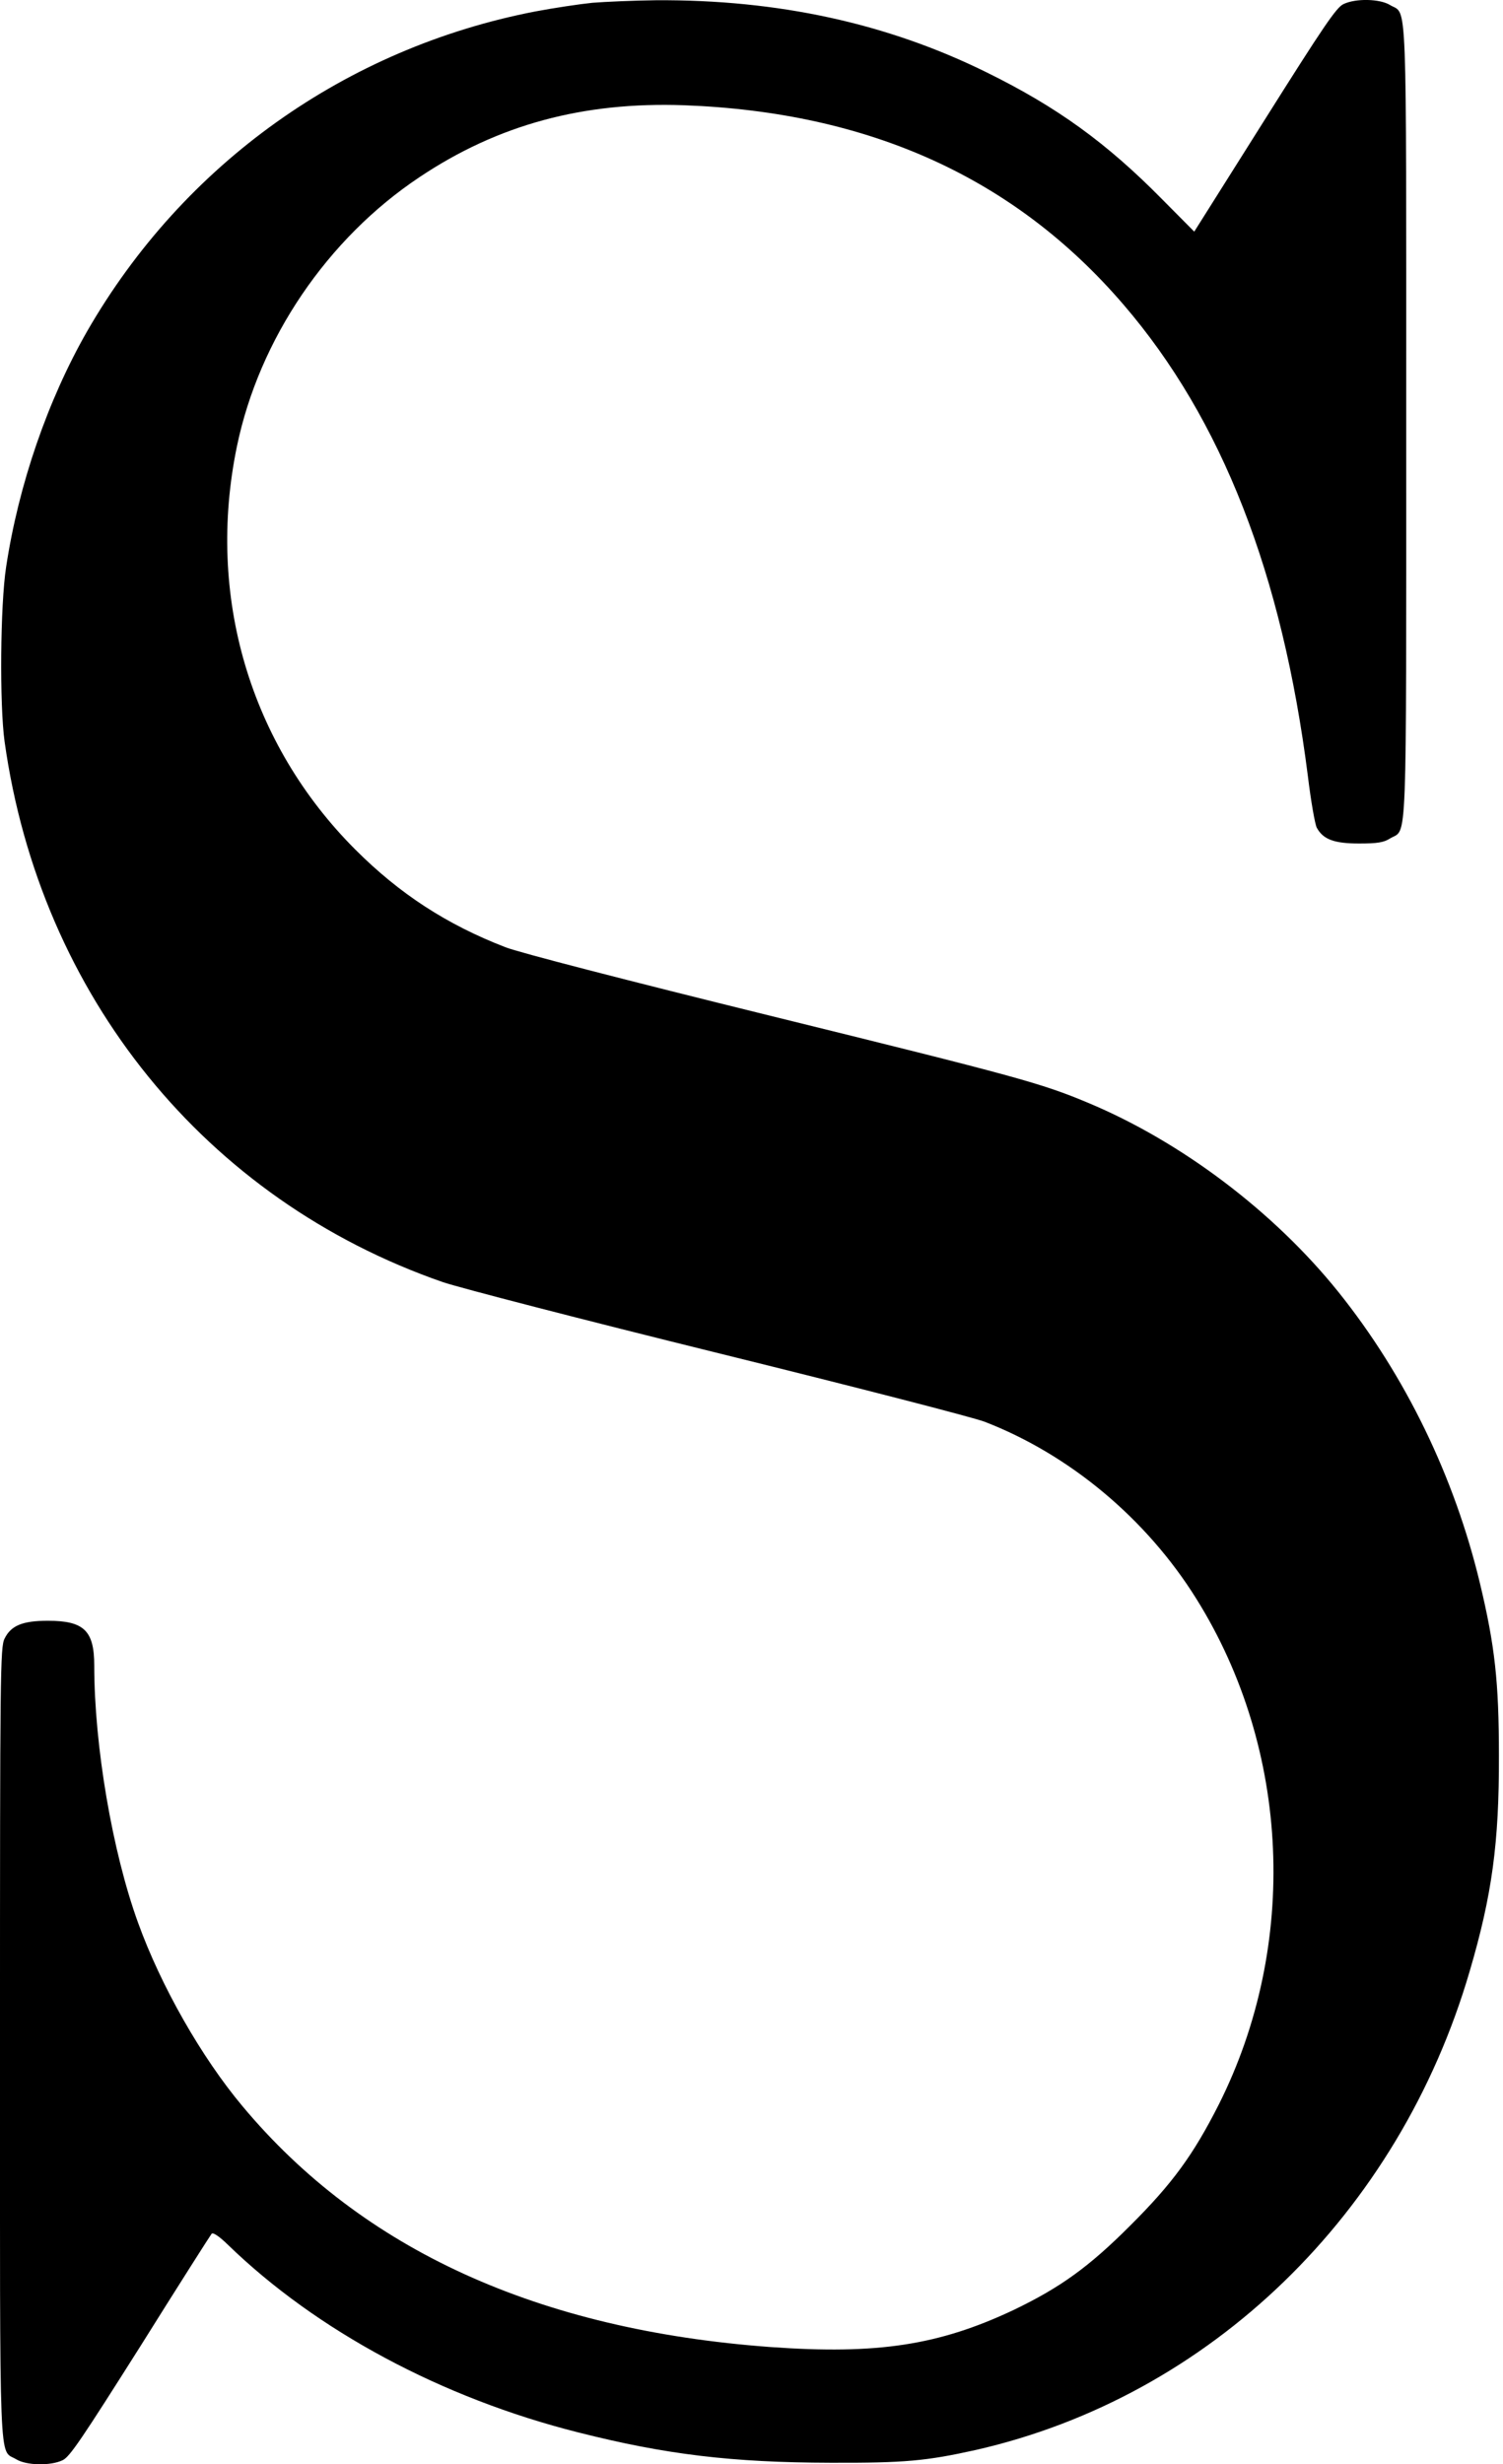 <?xml version="1.0" standalone="no"?>
<!DOCTYPE svg PUBLIC "-//W3C//DTD SVG 20010904//EN"
 "http://www.w3.org/TR/2001/REC-SVG-20010904/DTD/svg10.dtd">
<svg version="1.0" xmlns="http://www.w3.org/2000/svg"
 width="590pt" height="967pt" viewBox="0 0 590 967"
 preserveAspectRatio="xMidYMid meet">
<g transform="translate(0,967) scale(0.1,-0.1)"
fill="#000000" stroke="none">
<path d="M2325 9659 c-49 -5 -150 -20 -224 -34 -744 -144 -1381 -598 -1759
-1255 -155 -271 -269 -602 -318 -925 -23 -150 -26 -540 -6 -685 140 -998 789
-1798 1720 -2121 64 -22 551 -148 1082 -279 531 -131 1001 -252 1045 -269 334
-129 636 -381 832 -696 369 -591 402 -1358 87 -1984 -100 -197 -181 -309 -349
-476 -160 -160 -272 -241 -455 -329 -294 -139 -536 -176 -955 -146 -912 67
-1602 381 -2073 945 -161 192 -320 471 -410 720 -101 278 -172 695 -172 1009
0 137 -40 176 -182 176 -100 0 -145 -19 -170 -70 -17 -33 -18 -130 -18 -1588
0 -1715 -5 -1591 63 -1632 40 -25 135 -27 183 -4 28 13 76 85 305 447 149 238
275 436 280 442 6 5 29 -10 62 -42 349 -339 841 -603 1377 -738 344 -87 603
-118 990 -119 292 -1 376 7 570 50 920 209 1661 927 1939 1878 88 299 116 505
115 846 0 291 -16 432 -74 675 -100 419 -293 817 -556 1145 -253 315 -617 590
-984 743 -184 77 -276 102 -1246 341 -572 141 -986 248 -1040 269 -230 89
-415 209 -589 383 -415 415 -586 997 -465 1582 87 421 355 816 717 1057 308
206 642 296 1038 282 728 -27 1298 -285 1725 -782 387 -450 623 -1056 724
-1850 12 -99 28 -190 35 -203 25 -46 68 -62 166 -62 72 0 97 4 122 20 68 41
63 -84 63 1635 0 1719 5 1594 -63 1635 -40 25 -135 27 -183 4 -28 -13 -77 -85
-310 -455 l-276 -438 -127 128 c-218 221 -412 361 -686 496 -392 194 -822 287
-1300 284 -88 -1 -200 -6 -250 -10z"/>
</g>
</svg>

